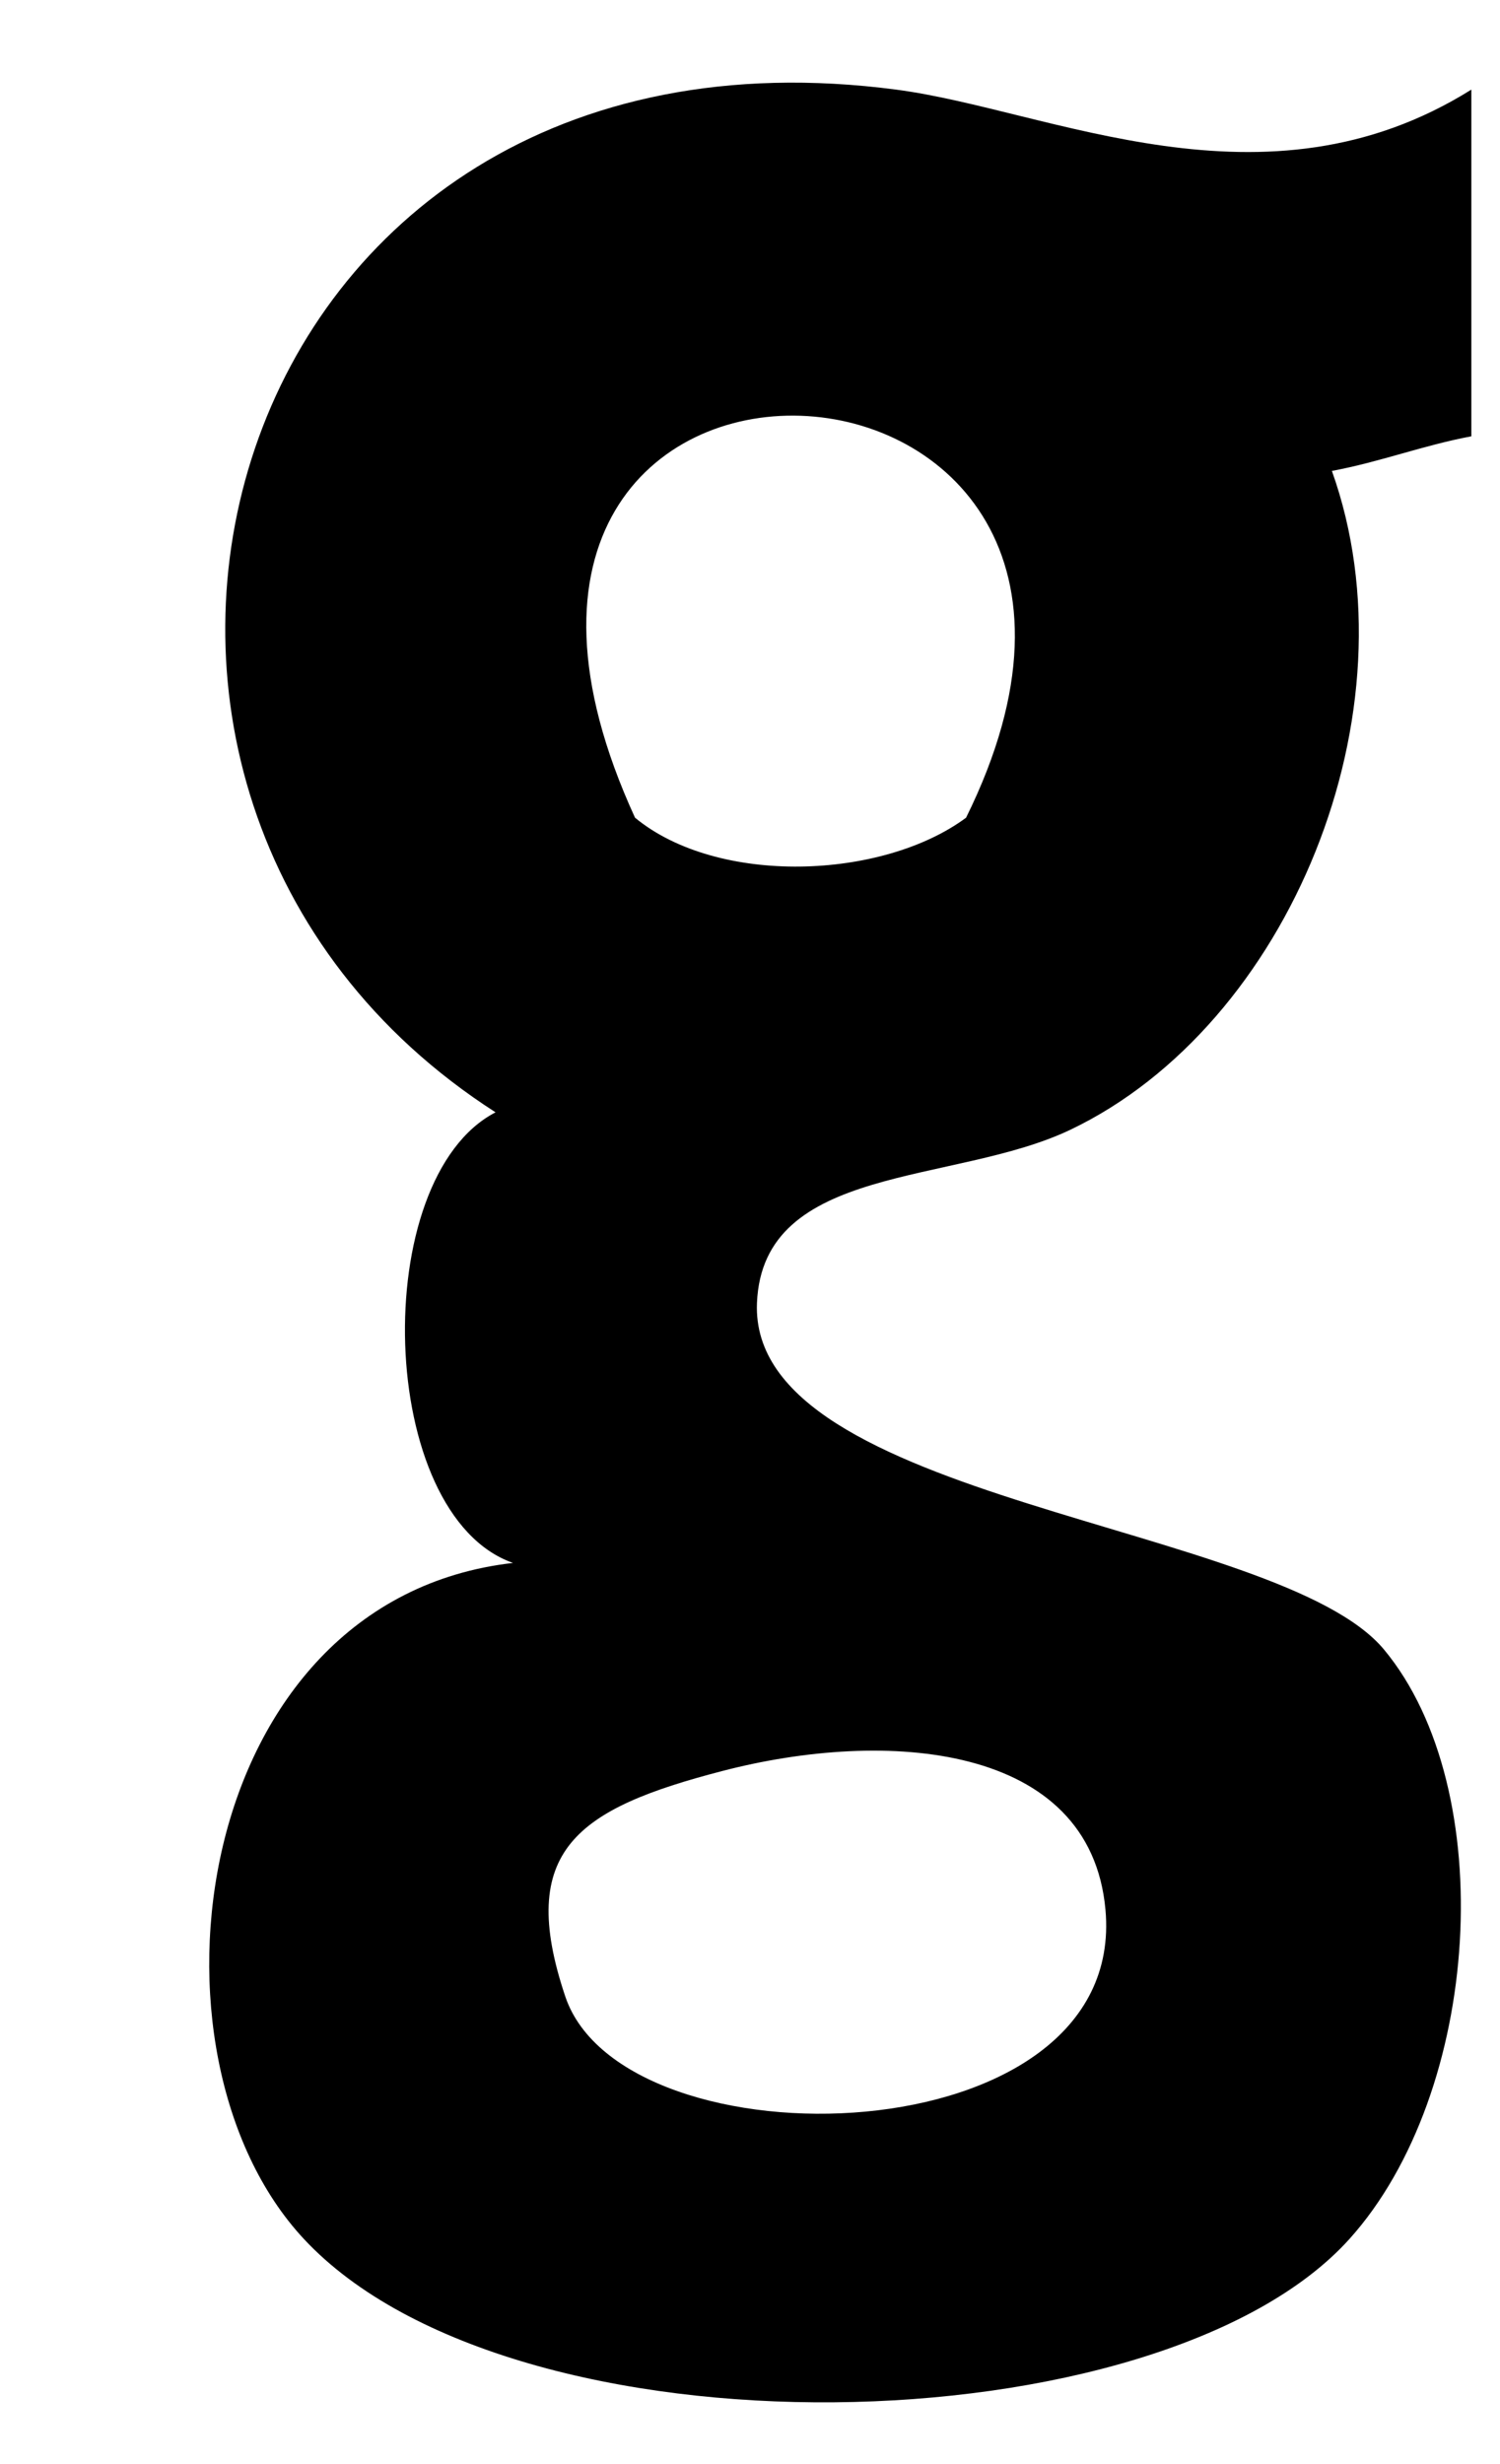 <svg xmlns="http://www.w3.org/2000/svg" viewBox="0 0 24.663 40.49"><path d="M18.176 31.379c.37 4.095-7.923 4.277-8.882 1.425-.807-2.403.198-3.084 2.578-3.703 2.696-.702 6.055-.462 6.304 2.278zm-7.735-17.943c-4.193-9.134 9.639-8.478 5.443 0-1.377 1.02-4.084 1.121-5.443 0zm13.75-11.963c-3.407 2.13-6.92.333-9.453 0C3.555 0 0 13.046 8.148 18.277c-2.098 1.086-1.96 6.617.287 7.404-5.294.606-6.276 8.067-3.438 11.109 3.453 3.7 14.075 3.455 17.19 0 2.174-2.413 2.476-7.388.571-9.683-1.736-2.094-10.448-2.41-10.312-5.697.094-2.296 3.244-1.935 5.156-2.848 3.598-1.72 5.711-6.866 4.297-10.824.803-.15 1.49-.418 2.293-.569V1.473z"/></svg>
